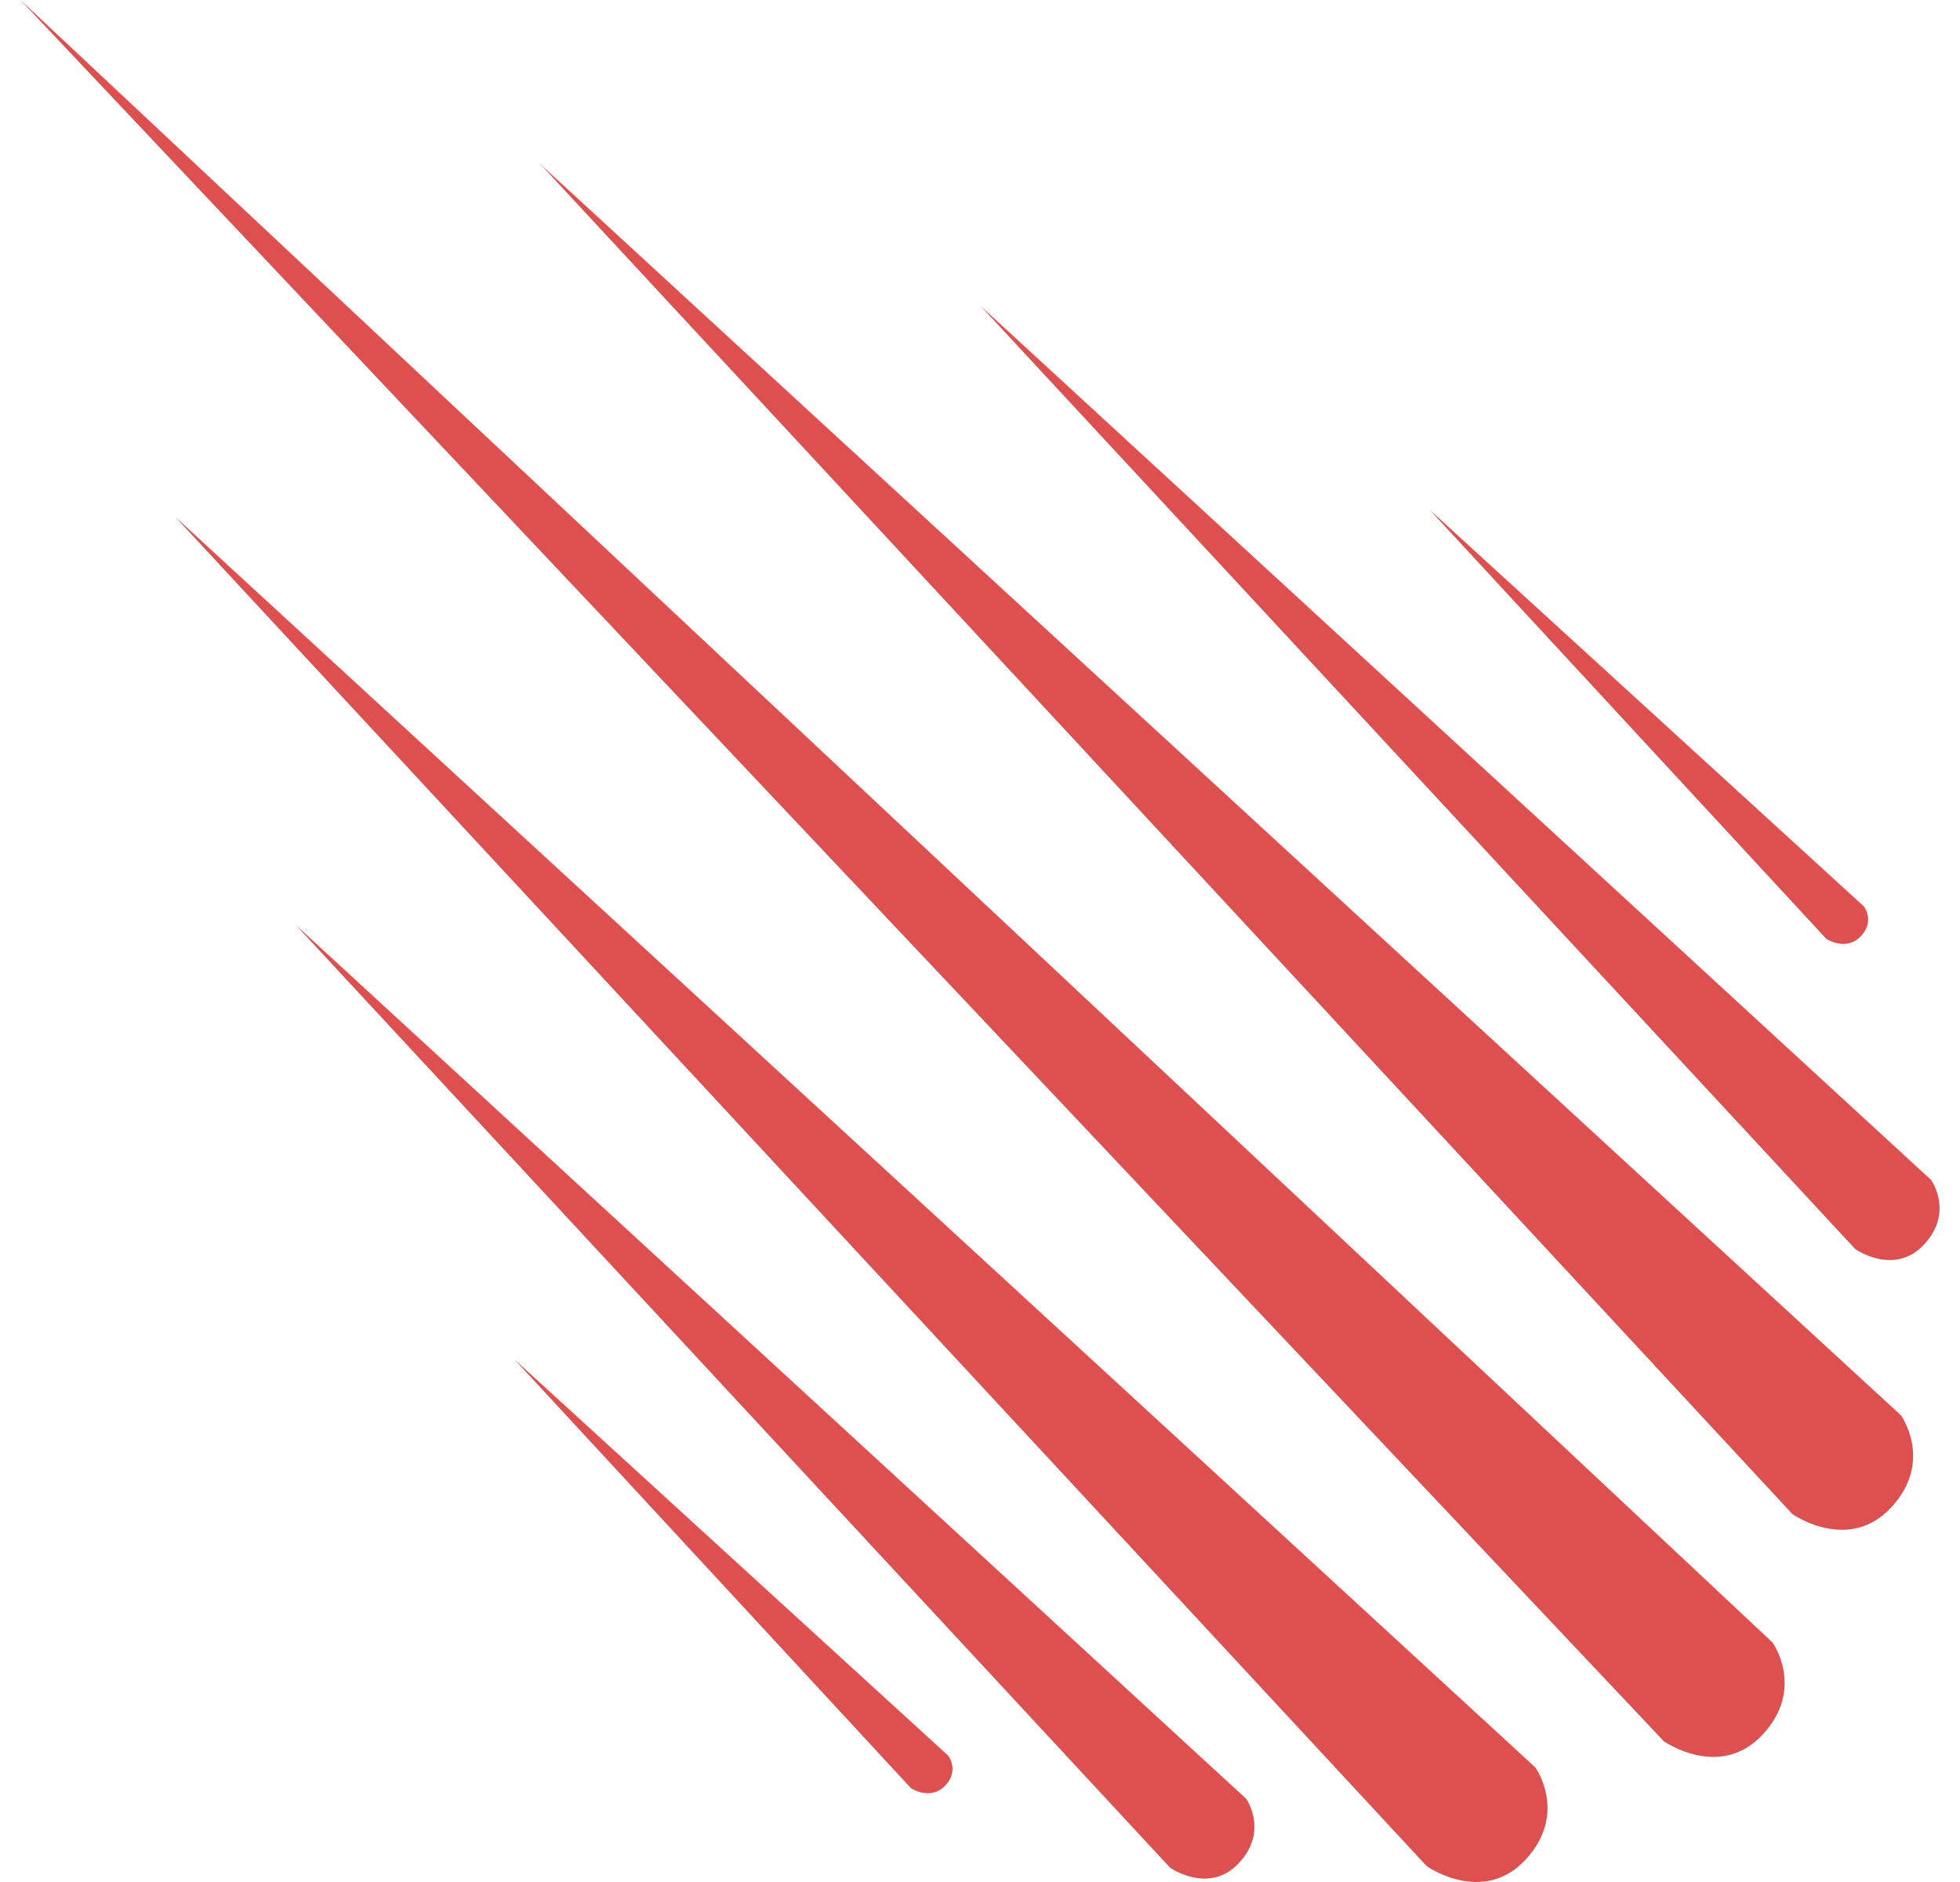 <svg fill="#DE4F4F" role="img" viewBox="0 0 25 24" xmlns="http://www.w3.org/2000/svg"><title>Meteor</title><path d="M0.261 0l22.348 20.946s0.42 0.586-0.126 1.174c-0.546 0.587-1.261 0.085-1.261 0.085L0.261 0z m6.637 2.099l17.349 15.95s0.421 0.587-0.125 1.175c-0.545 0.587-1.26 0.085-1.26 0.084L6.898 2.099zM2.235 6.591l17.349 15.949s0.42 0.587-0.125 1.175-1.26 0.084-1.26 0.084L2.235 6.591z m10.274-2.688l12.123 11.145s0.293 0.409-0.089 0.821-0.88 0.059-0.88 0.059L12.509 3.903z m-8.738 7.891l12.123 11.144s0.291 0.408-0.09 0.819c-0.382 0.411-0.88 0.06-0.88 0.06L3.771 11.794z m14.47-5.288l5.534 5.054s0.145 0.192-0.045 0.384c-0.189 0.192-0.437 0.028-0.436 0.028l-5.053-5.465v-0.001zM6.562 17.336l5.533 5.054s0.147 0.192-0.043 0.385-0.436 0.027-0.435 0.026l-5.055-5.465z"/></svg>